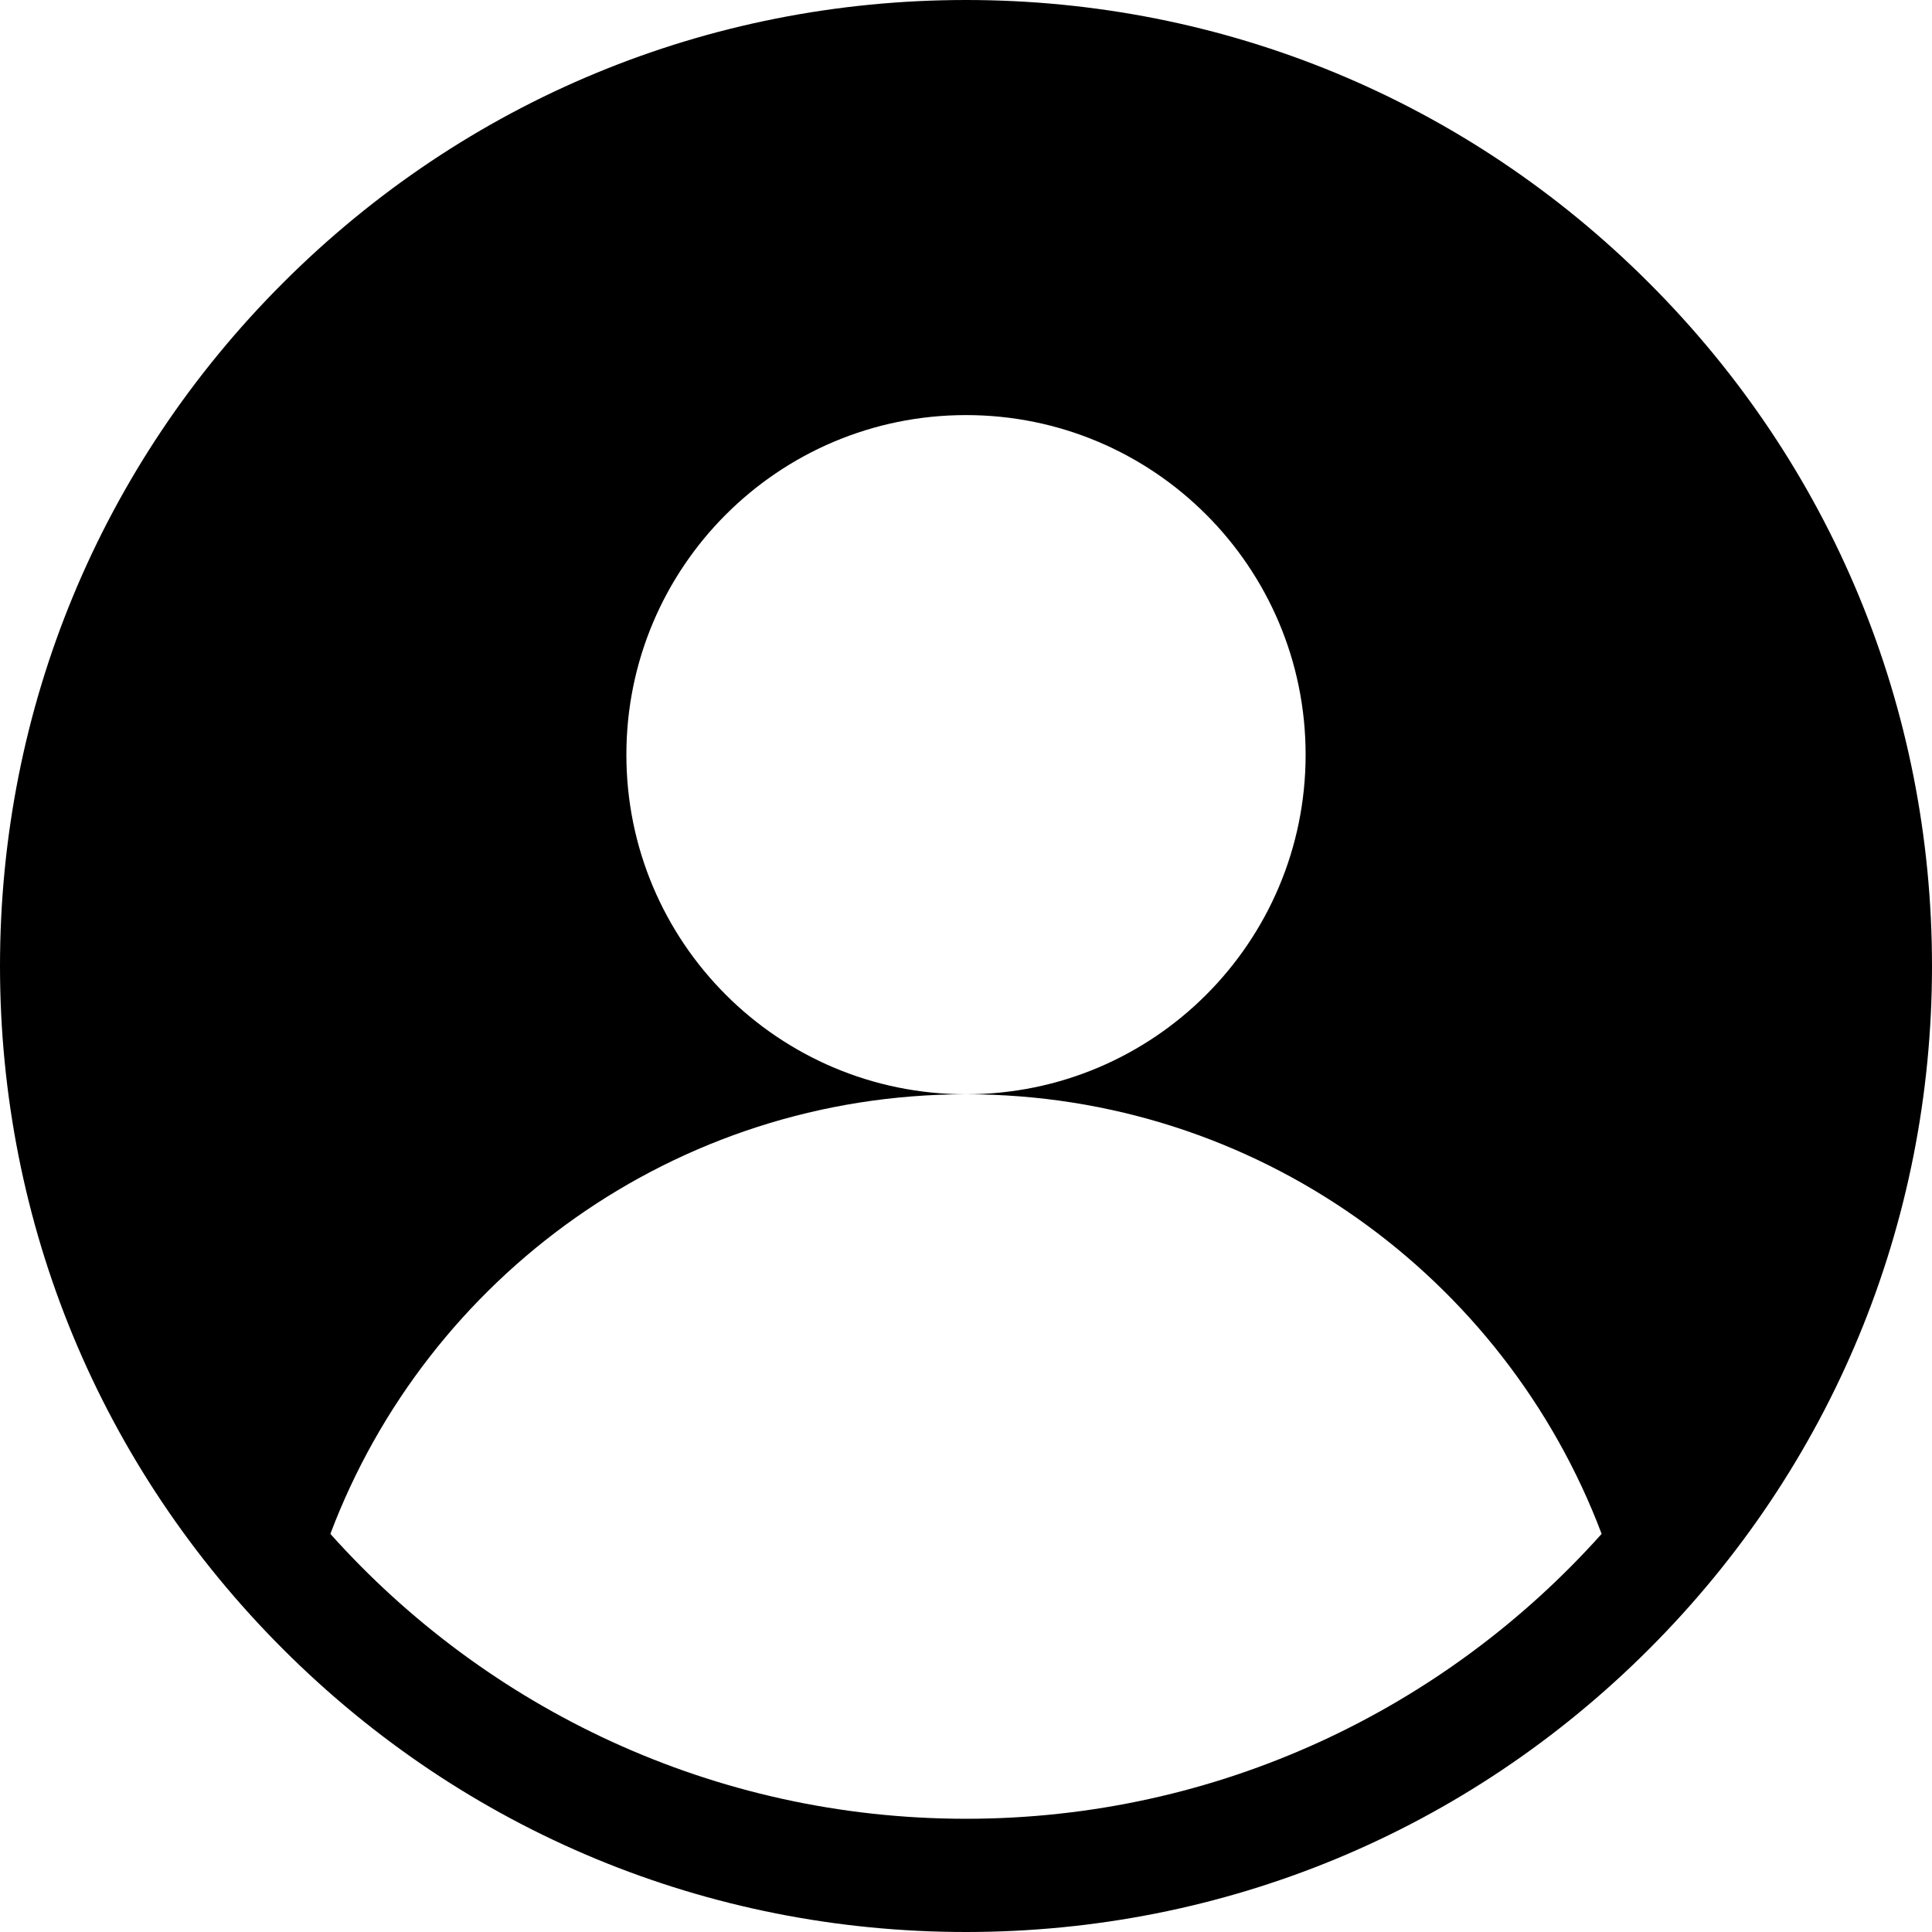 <svg viewBox="0 0 33 33" >
<path d="M28.167 4.833C25.051 1.716 20.907 0 16.5 0C12.093 0 7.949 1.716 4.833 4.833C1.716 7.949 0 12.093 0 16.5C0 20.907 1.716 25.051 4.833 28.167C7.949 31.284 12.093 33 16.5 33C20.907 33 25.051 31.284 28.167 28.167C31.284 25.051 33 20.907 33 16.5C33 12.093 31.284 7.949 28.167 4.833ZM16.5 31.066C12.19 31.066 8.312 29.184 5.643 26.2C7.298 21.812 11.534 18.691 16.5 18.691C13.296 18.691 10.699 16.094 10.699 12.891C10.699 9.687 13.296 7.09 16.5 7.09C19.704 7.09 22.301 9.687 22.301 12.891C22.301 16.094 19.704 18.691 16.5 18.691C21.466 18.691 25.702 21.812 27.357 26.2C24.688 29.184 20.81 31.066 16.5 31.066Z"/>
</svg>
